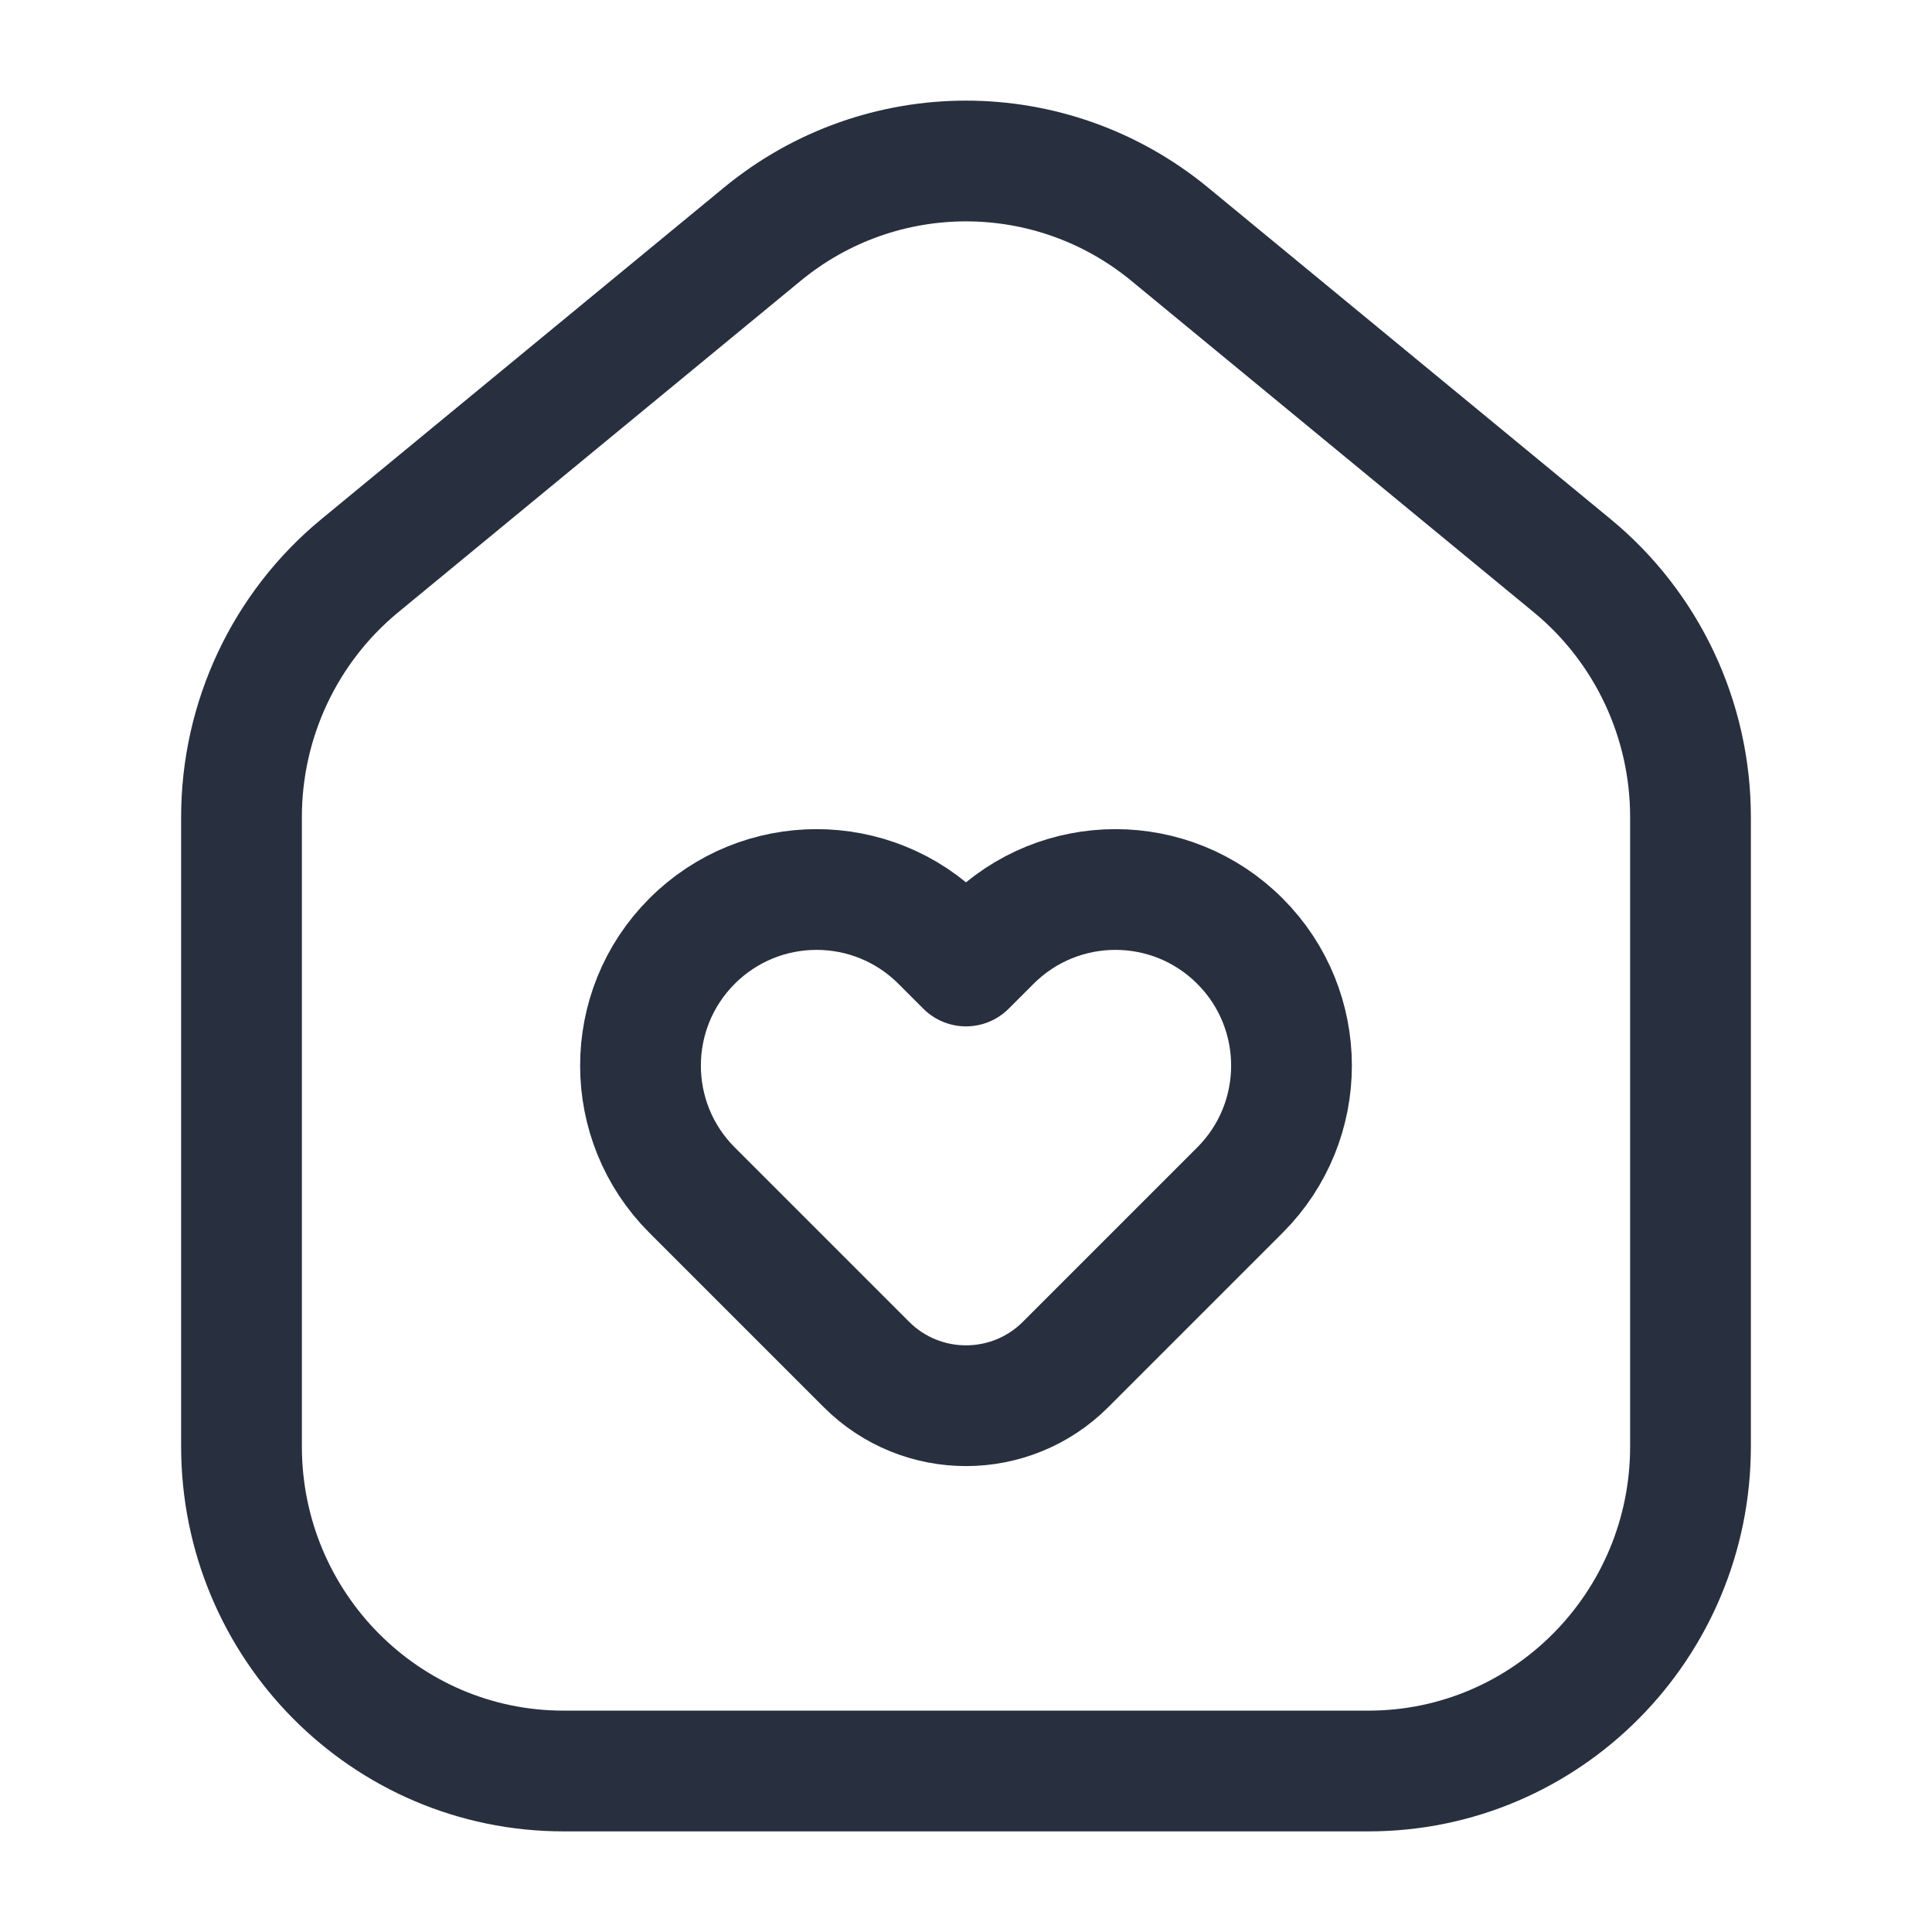<svg width="24" height="24" viewBox="0 0 24 24" fill="none" xmlns="http://www.w3.org/2000/svg">
<path d="M21 17.967V10.15C21 8.939 20.46 7.793 19.53 7.027L14.53 2.909C13.058 1.697 10.942 1.697 9.47 2.909L4.47 7.027C3.54 7.793 3 8.939 3 10.15V17.967C3 20.194 4.791 22 7 22H17C19.209 22 21 20.194 21 17.967Z" stroke="#28303F" stroke-width="1.5" stroke-linejoin="round"/>
<path d="M12.309 11.691L12 12L11.691 11.691C10.836 10.836 9.451 10.836 8.597 11.691C7.743 12.545 7.743 13.93 8.597 14.784L10.763 16.95C11.446 17.633 12.554 17.633 13.237 16.95L15.403 14.784C16.257 13.93 16.257 12.545 15.403 11.691C14.549 10.836 13.164 10.836 12.309 11.691Z" stroke="#28303F" stroke-width="1.5" stroke-linejoin="round"/>
</svg>
